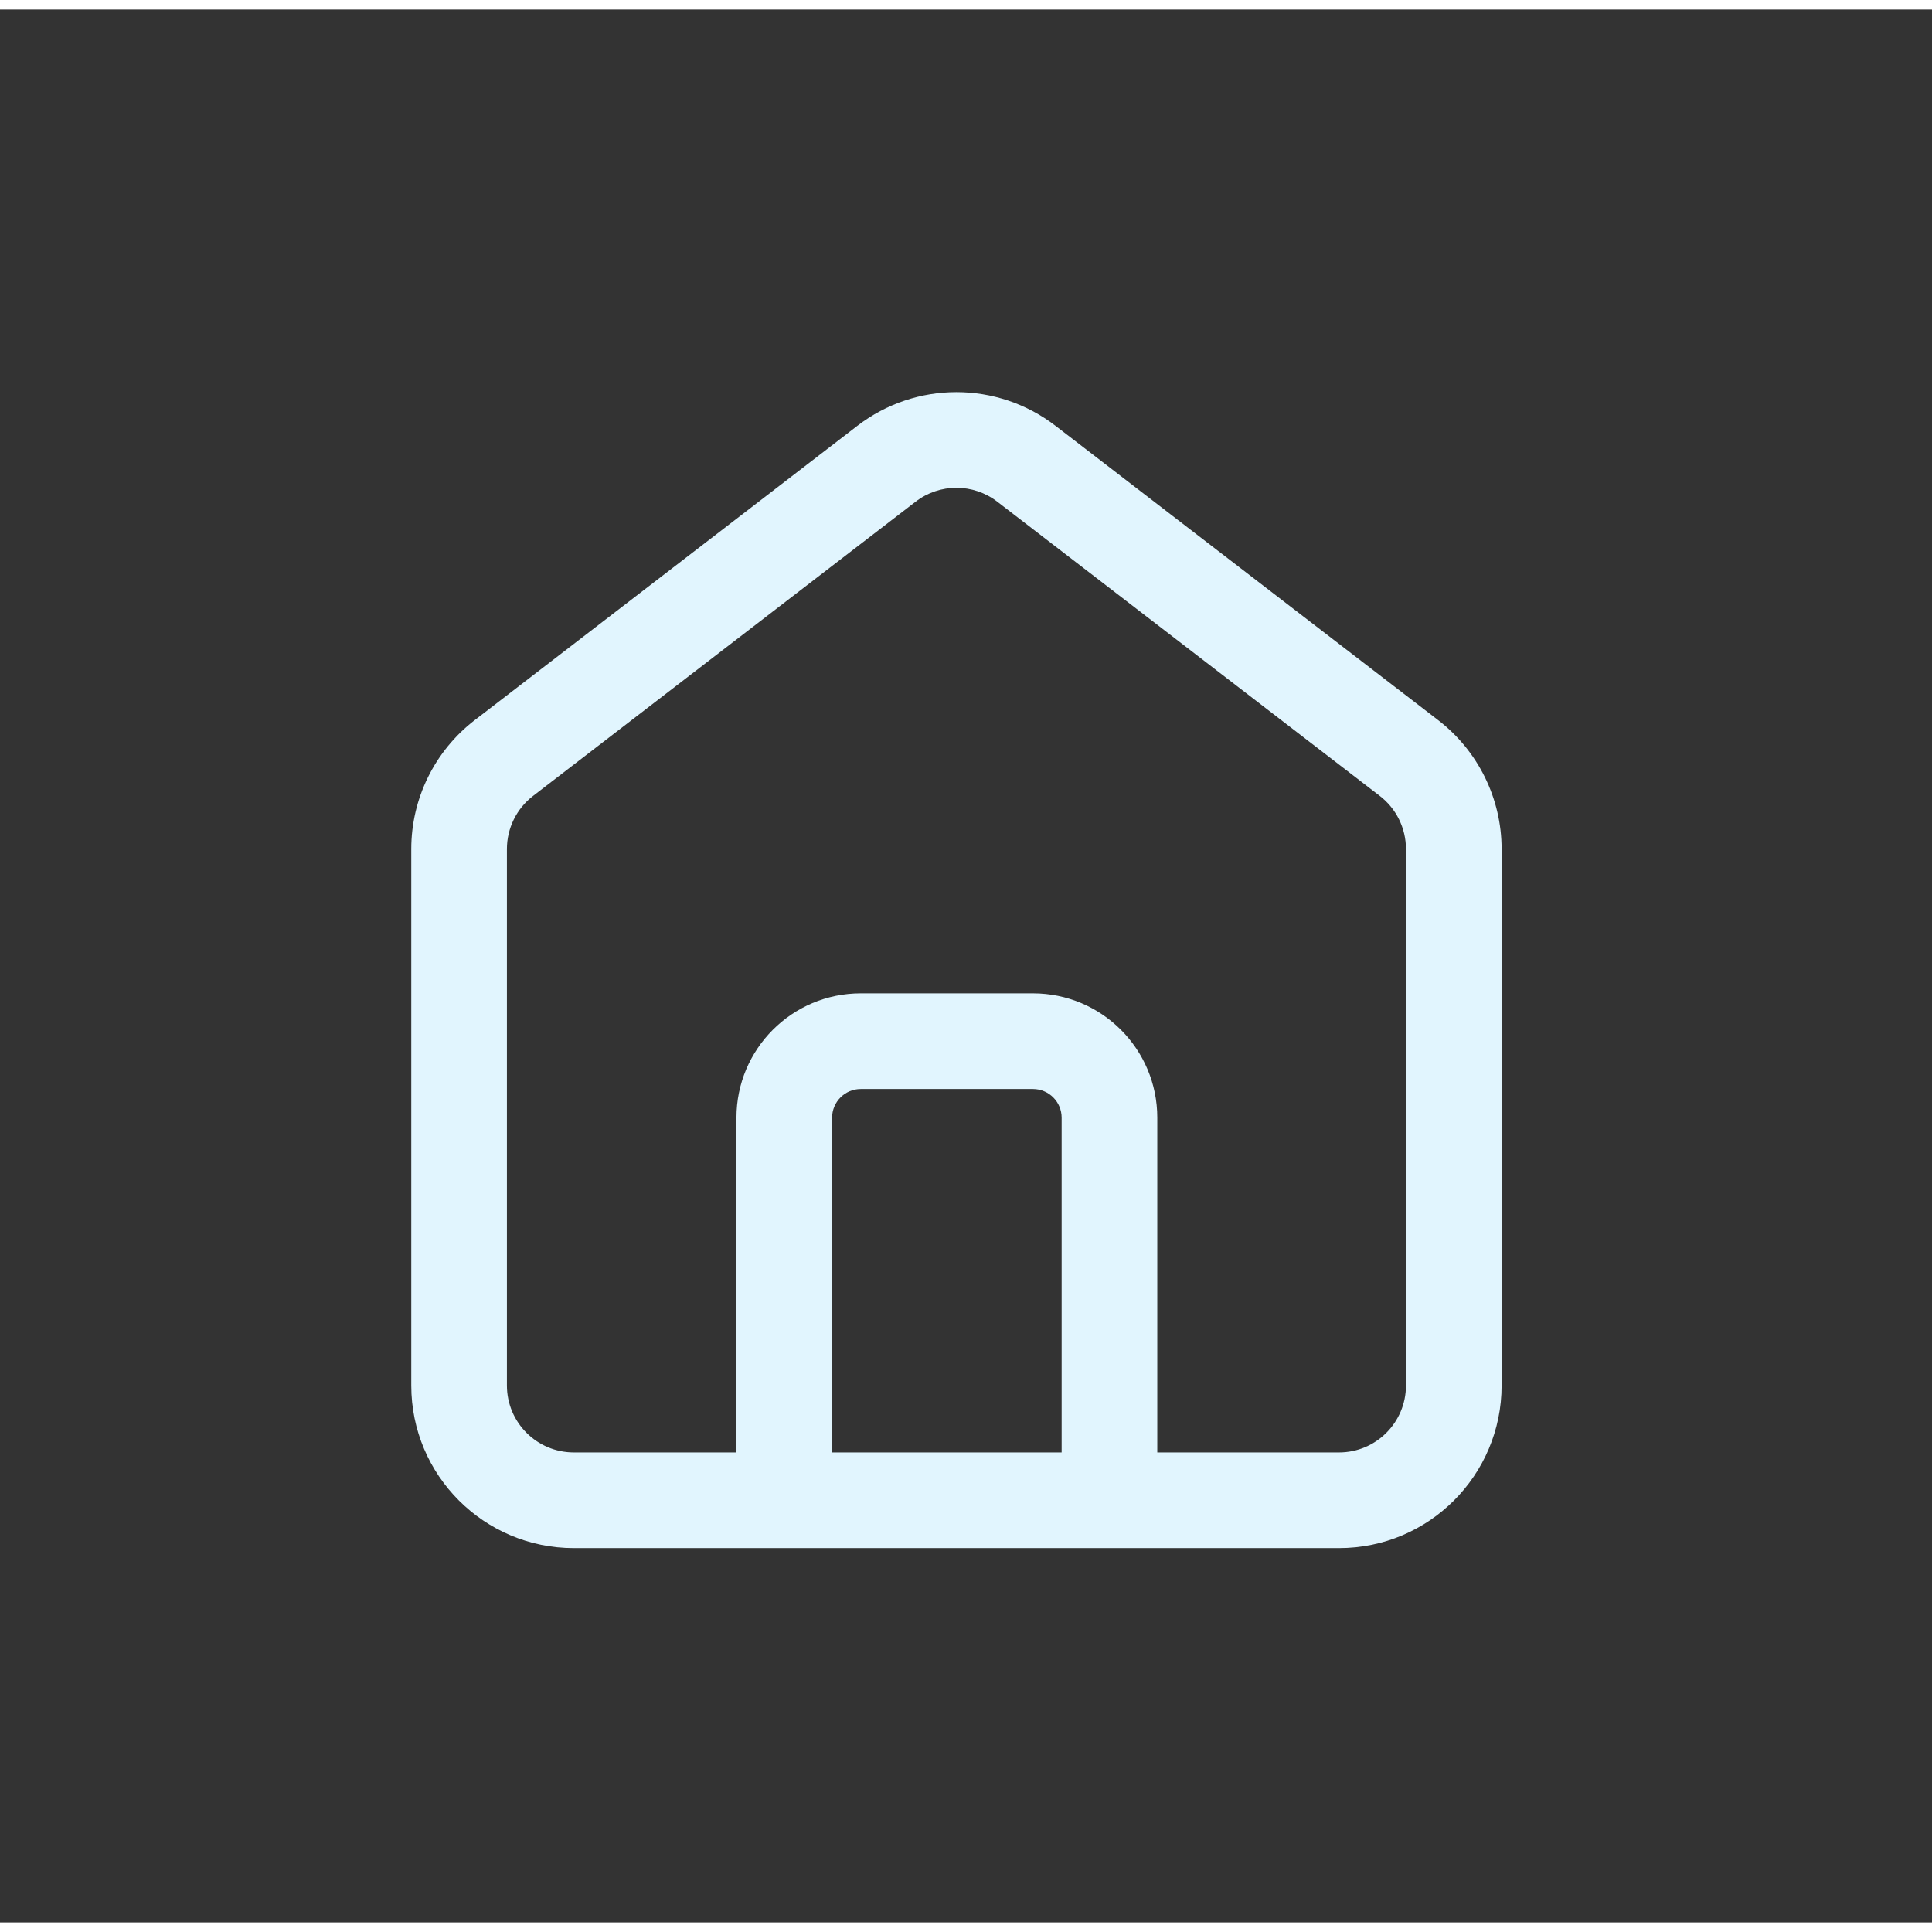<svg width="46" height="46" viewBox="0 0 101 100" fill="none" xmlns="http://www.w3.org/2000/svg">
<rect x="0" y="0" width="101" height="100" fill="#333333" stroke="none"/>
<rect x="0.5" width="100" height="100" rx="20" fill="none"/>
<path fill-rule="evenodd" clip-rule="evenodd" d="M52.134 25.726C50.876 24.758 49.124 24.758 47.866 25.726L27.866 41.11C27.005 41.773 26.5 42.798 26.5 43.885V71.93C26.5 73.863 28.067 75.43 30 75.43H70C71.933 75.43 73.5 73.863 73.5 71.93V43.885C73.5 42.798 72.995 41.773 72.134 41.11L52.134 25.726ZM44.818 21.763C47.873 19.412 52.127 19.412 55.182 21.763L75.183 37.147C77.274 38.756 78.5 41.246 78.5 43.885V71.93C78.5 76.625 74.694 80.43 70 80.43H30C25.306 80.43 21.5 76.625 21.5 71.93V43.885C21.5 41.246 22.726 38.756 24.817 37.147L44.818 21.763Z" fill="#E1F5FE"/>
<path fill-rule="evenodd" clip-rule="evenodd" d="M38.5 57.93C38.5 54.34 41.41 51.43 45 51.43H54C57.59 51.43 60.5 54.34 60.5 57.93V77.93H55.5V57.93C55.5 57.102 54.828 56.43 54 56.43H45C44.172 56.43 43.5 57.102 43.5 57.93V77.93H38.5V57.93Z" fill="#E1F5FE"/>
</svg>
